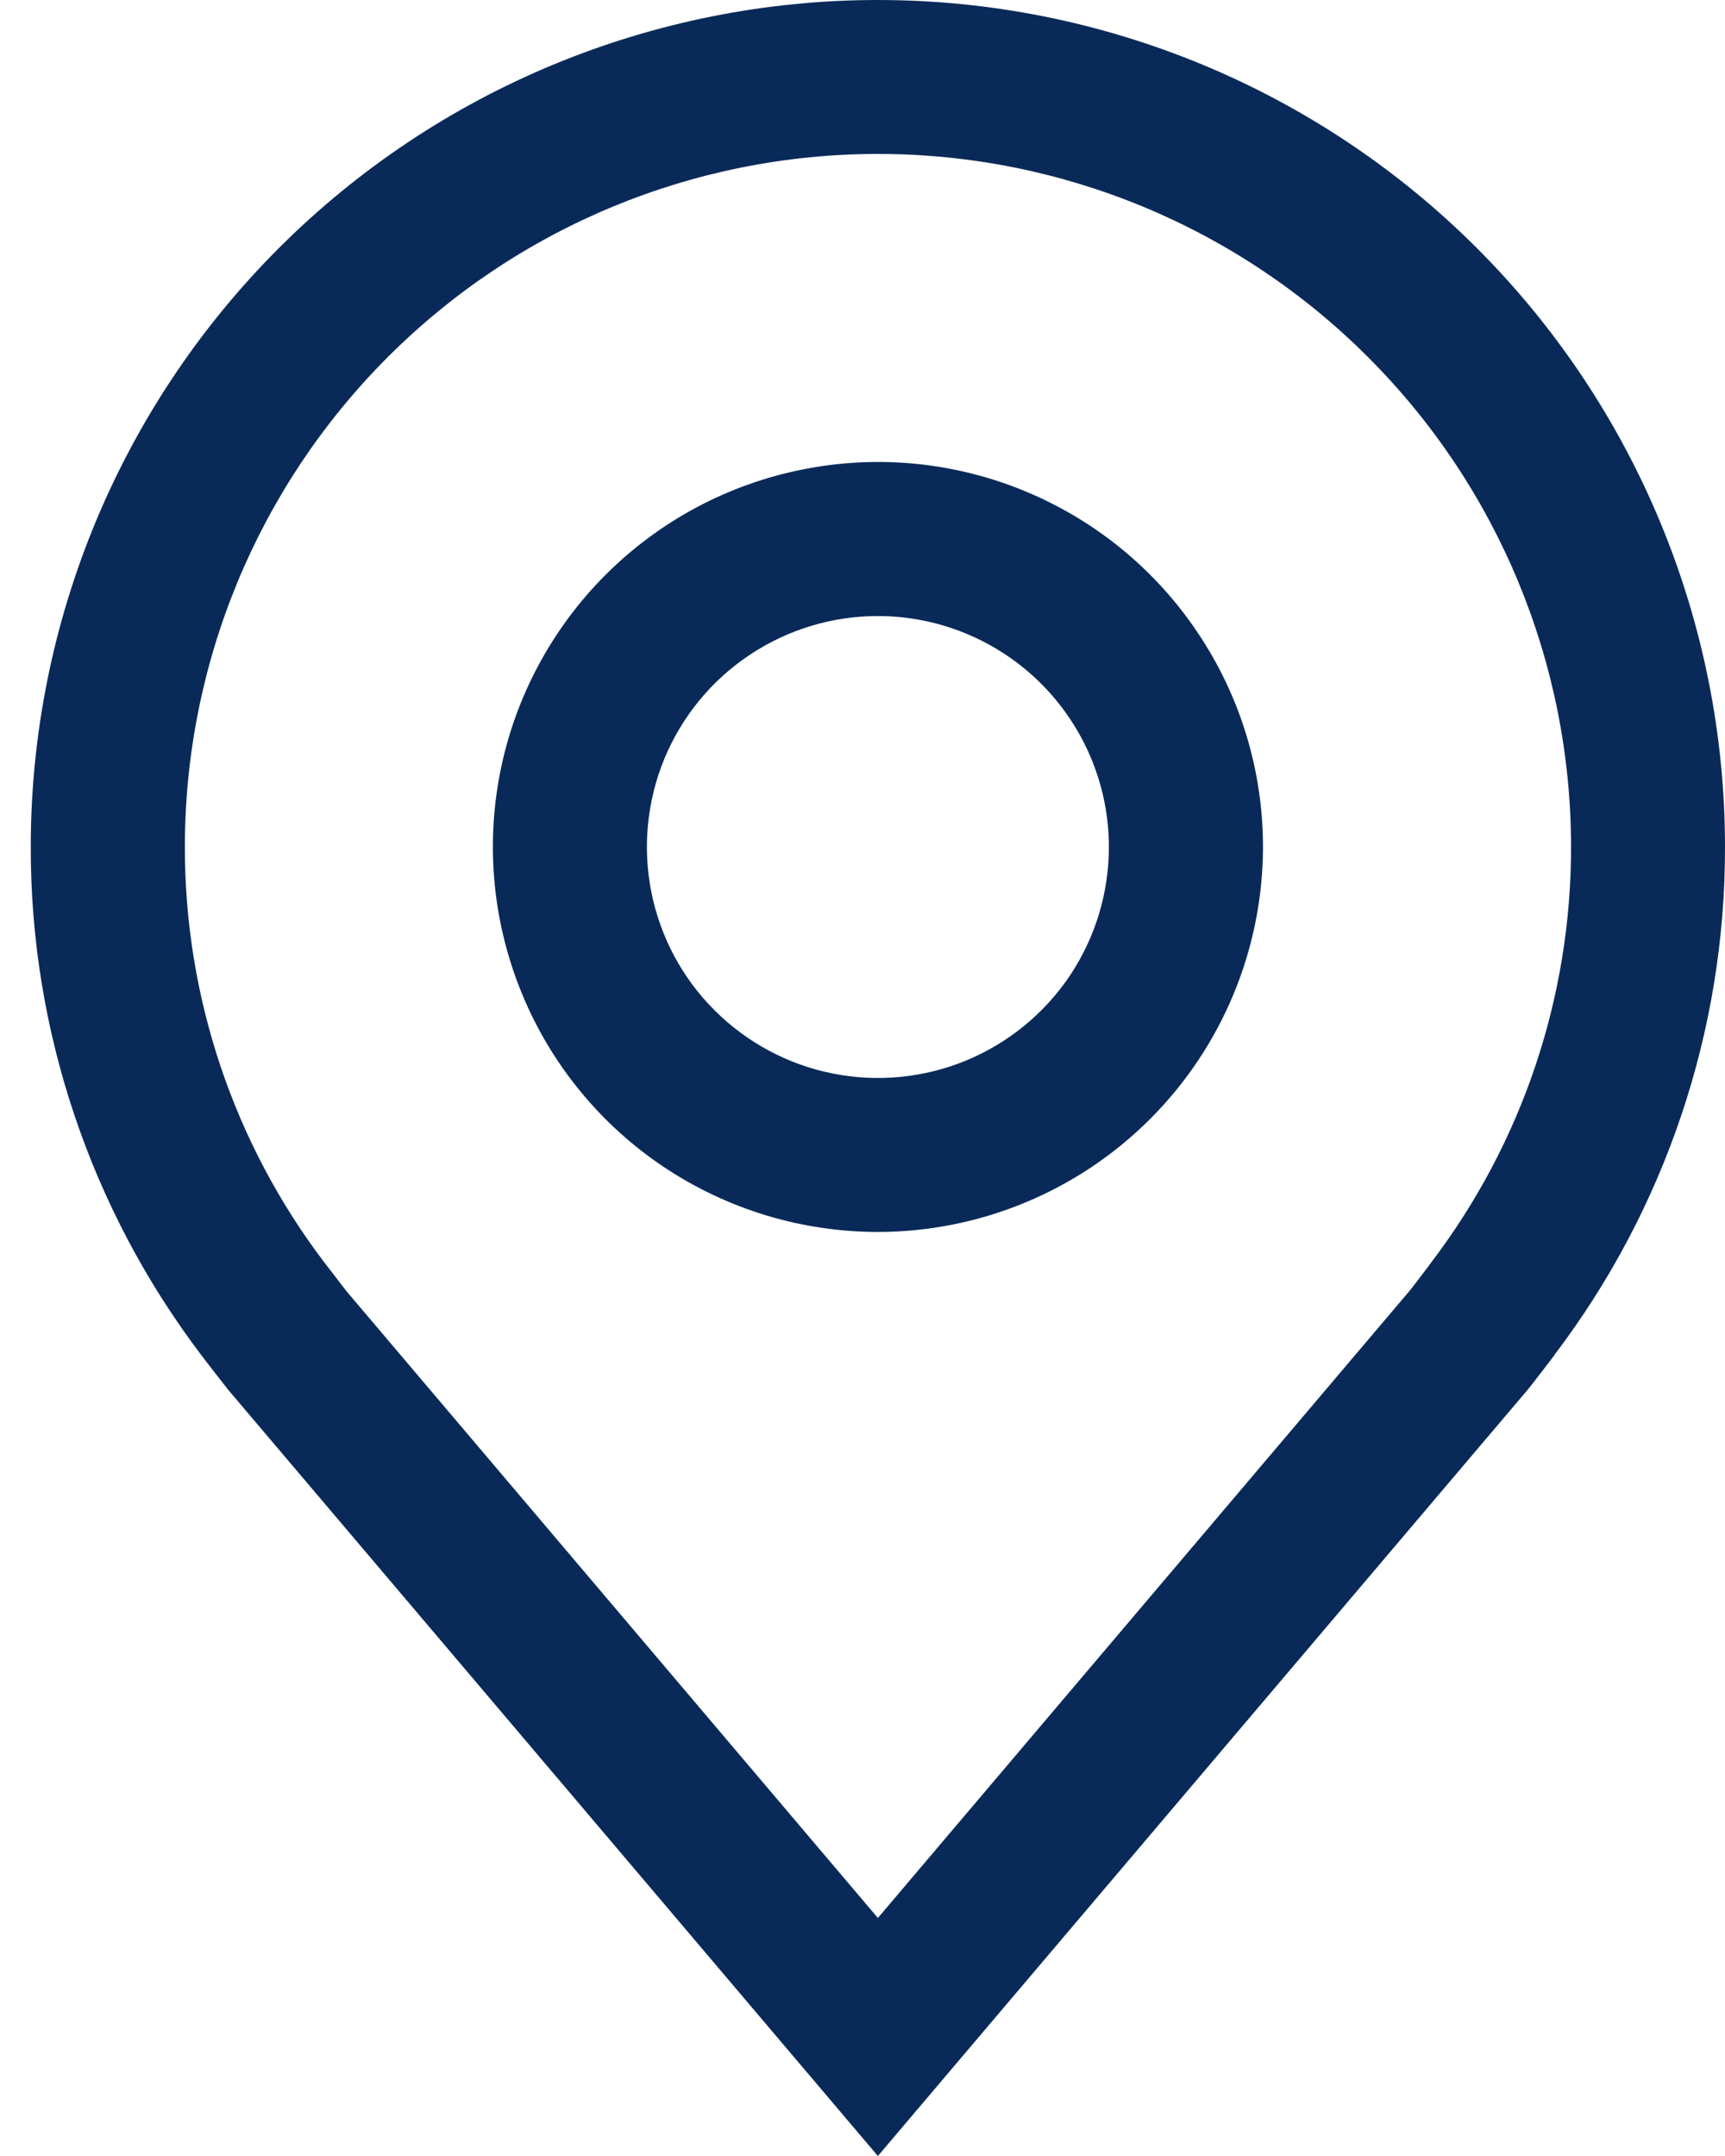<svg width="12" height="15" viewBox="0 0 12 15" fill="none" xmlns="http://www.w3.org/2000/svg">
<path fill-rule="evenodd" clip-rule="evenodd" d="M4.619 8.12C5.06 8.414 5.577 8.571 6.107 8.571C6.817 8.571 7.498 8.288 8 7.786C8.502 7.284 8.785 6.603 8.786 5.893C8.786 5.363 8.629 4.845 8.334 4.405C8.04 3.964 7.622 3.621 7.132 3.418C6.643 3.215 6.104 3.162 5.585 3.266C5.065 3.369 4.588 3.624 4.213 3.999C3.839 4.373 3.583 4.851 3.48 5.37C3.377 5.89 3.43 6.428 3.633 6.918C3.835 7.407 4.179 7.826 4.619 8.12ZM5.214 4.557C5.479 4.38 5.789 4.286 6.107 4.286C6.533 4.286 6.942 4.456 7.243 4.757C7.544 5.058 7.714 5.467 7.714 5.893C7.714 6.211 7.62 6.521 7.444 6.786C7.267 7.05 7.016 7.256 6.722 7.378C6.429 7.499 6.105 7.531 5.794 7.469C5.482 7.407 5.196 7.254 4.971 7.029C4.746 6.805 4.593 6.518 4.531 6.206C4.469 5.895 4.501 5.572 4.622 5.278C4.744 4.984 4.95 4.733 5.214 4.557Z" fill="#092A59"/>
<path fill-rule="evenodd" clip-rule="evenodd" d="M1.588 9.67L6.107 15L10.628 9.668C10.652 9.64 10.813 9.429 10.813 9.429L10.813 9.427C11.585 8.411 12.002 7.169 12 5.893C12 4.33 11.379 2.831 10.274 1.726C9.169 0.621 7.67 0 6.107 0C4.544 0 3.045 0.621 1.94 1.726C0.835 2.831 0.214 4.33 0.214 5.893C0.212 7.17 0.63 8.412 1.401 9.429C1.463 9.51 1.525 9.59 1.588 9.67ZM2.315 8.859C2.283 8.818 2.256 8.783 2.256 8.783C1.625 7.952 1.285 6.937 1.286 5.893C1.286 4.614 1.794 3.388 2.698 2.484C3.602 1.579 4.829 1.071 6.107 1.071C7.386 1.071 8.612 1.579 9.516 2.484C10.421 3.388 10.929 4.614 10.929 5.893C10.93 6.936 10.589 7.951 9.958 8.781C9.958 8.781 9.951 8.791 9.939 8.807C9.903 8.855 9.827 8.955 9.809 8.977L6.107 13.344L2.41 8.983C2.395 8.964 2.351 8.907 2.315 8.859Z" fill="#092A59"/>
</svg>
